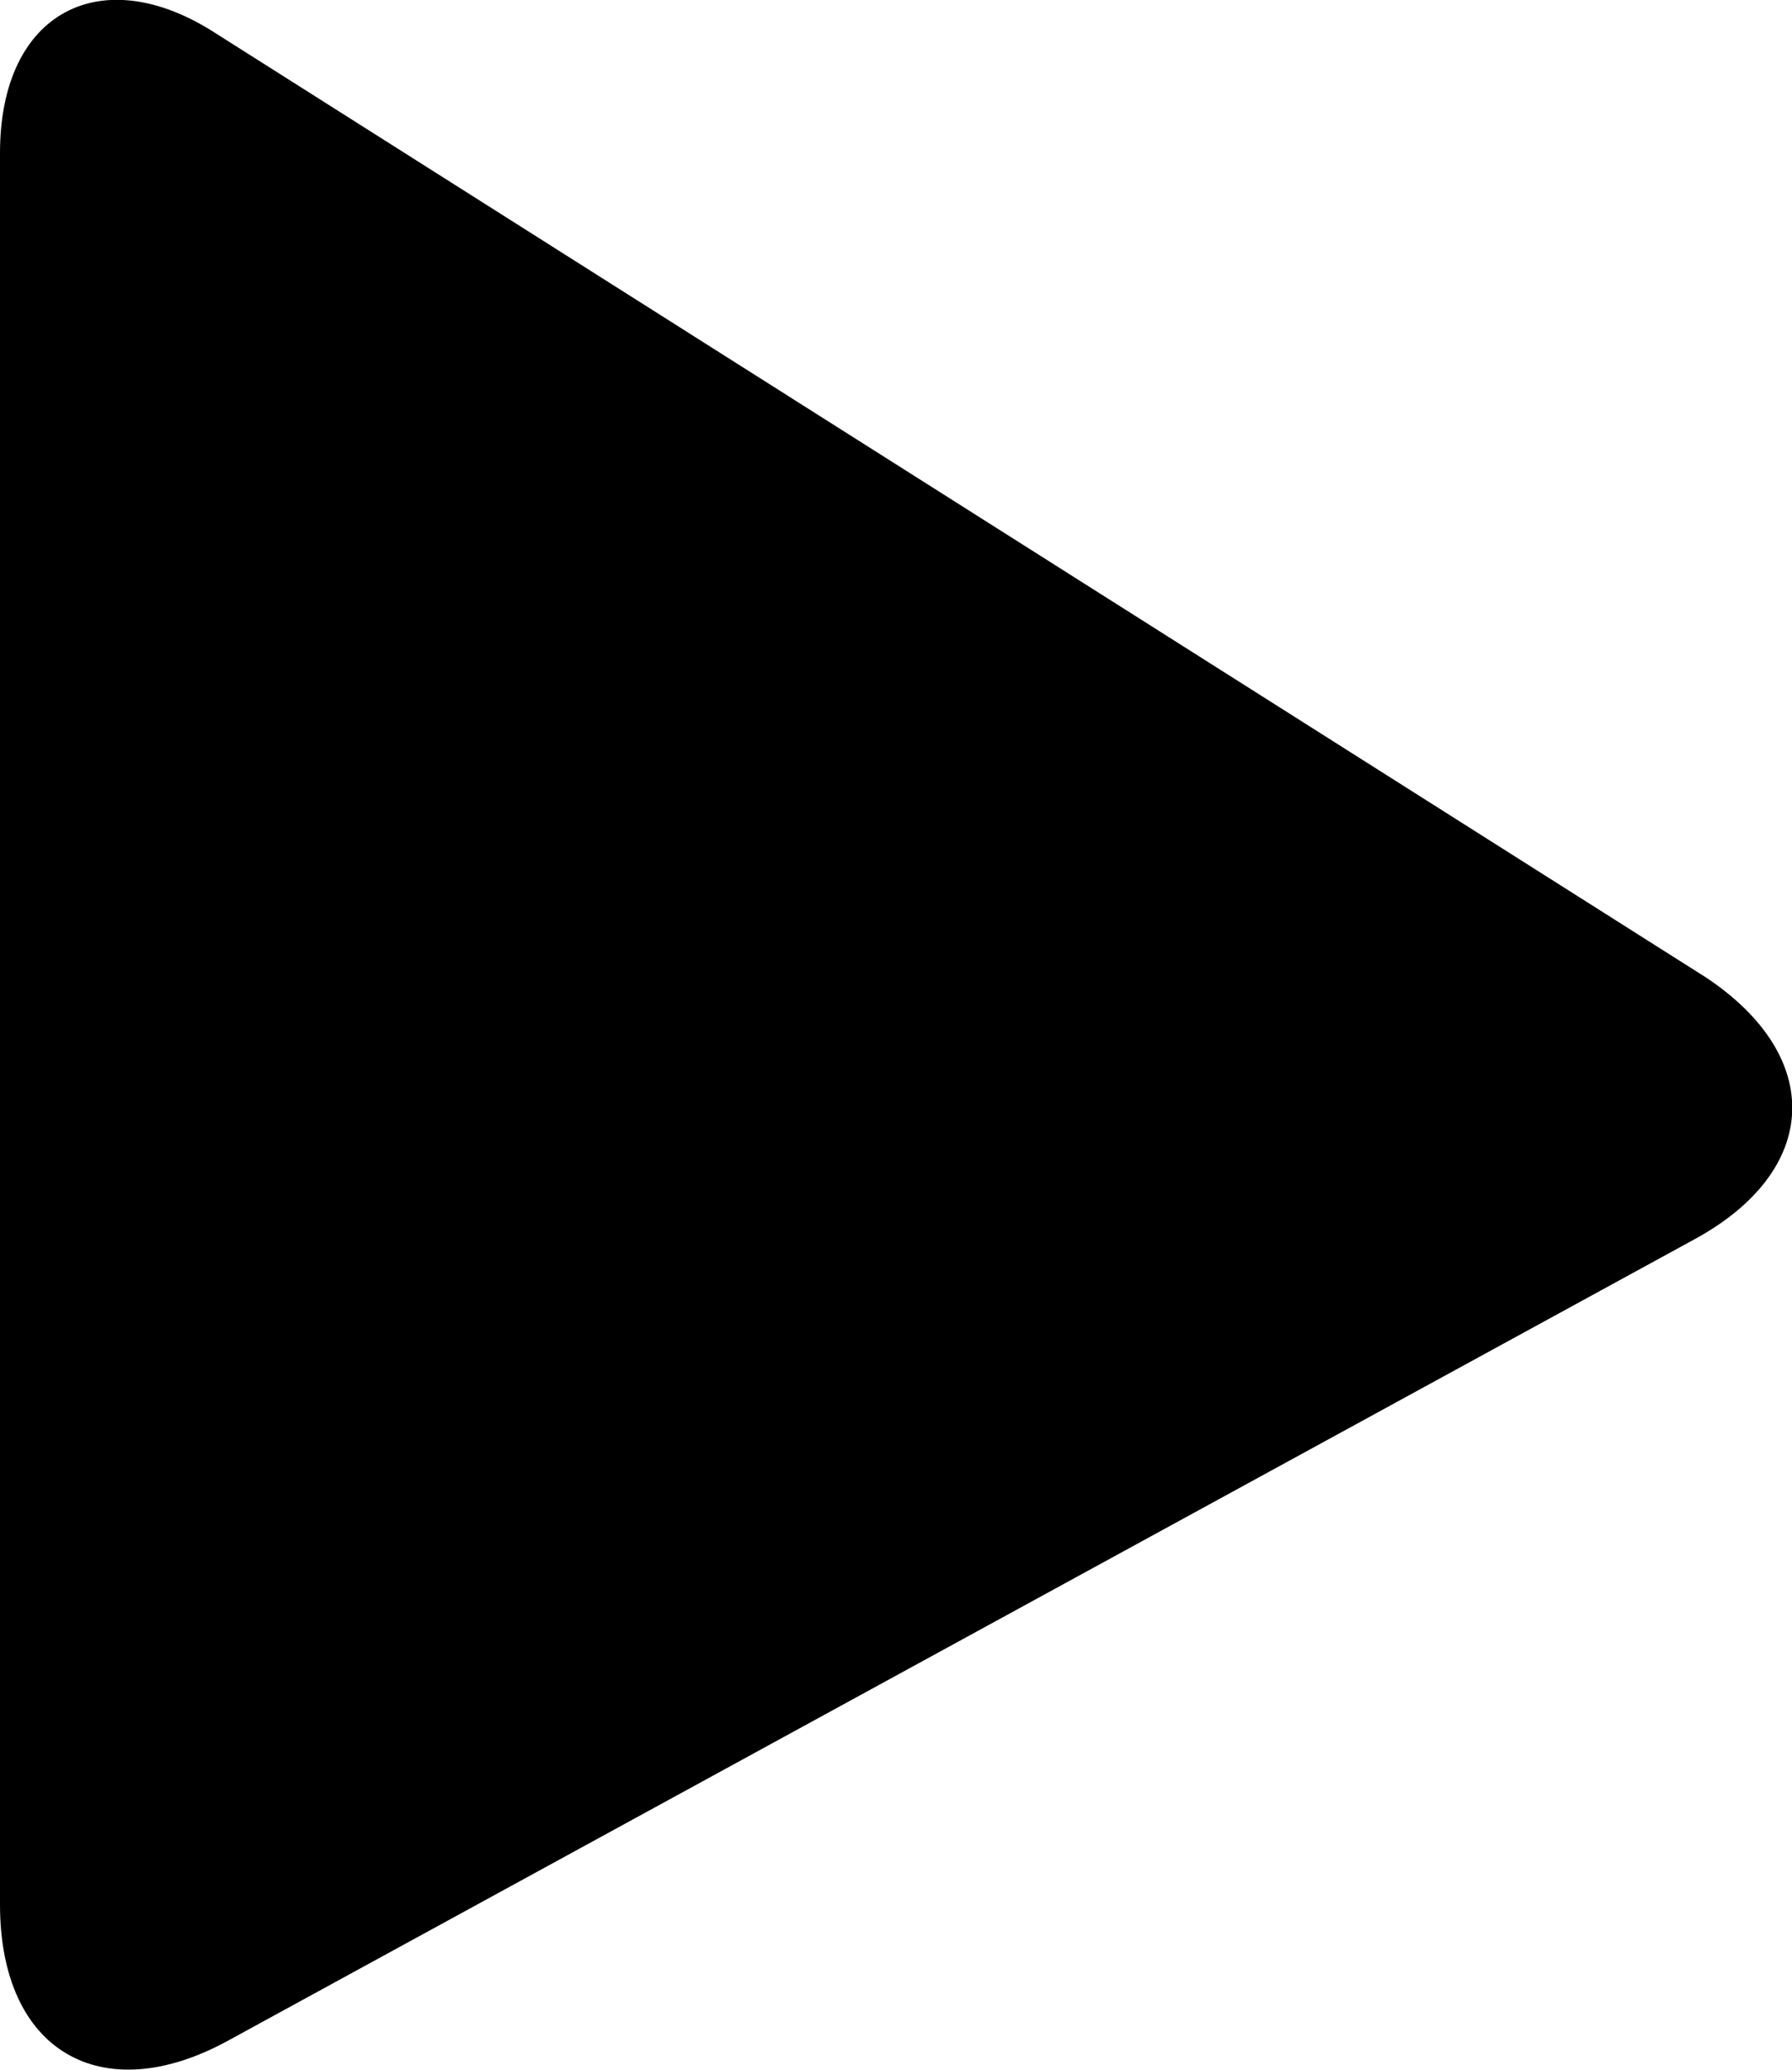 <svg xmlns="http://www.w3.org/2000/svg" width="31.51" height="36.4" viewBox="0 0 31.51 36.4"><title>song-play</title><path d="M9.5,36.2c-2.2,1.2-4,.2-4-2.4V3C5.5,0.5,7.3-.4,9.3.9L35.5,17.5c2.1,1.4,2,3.4-.2,4.6Z" transform="translate(-5.5 -0.31)" /></svg>